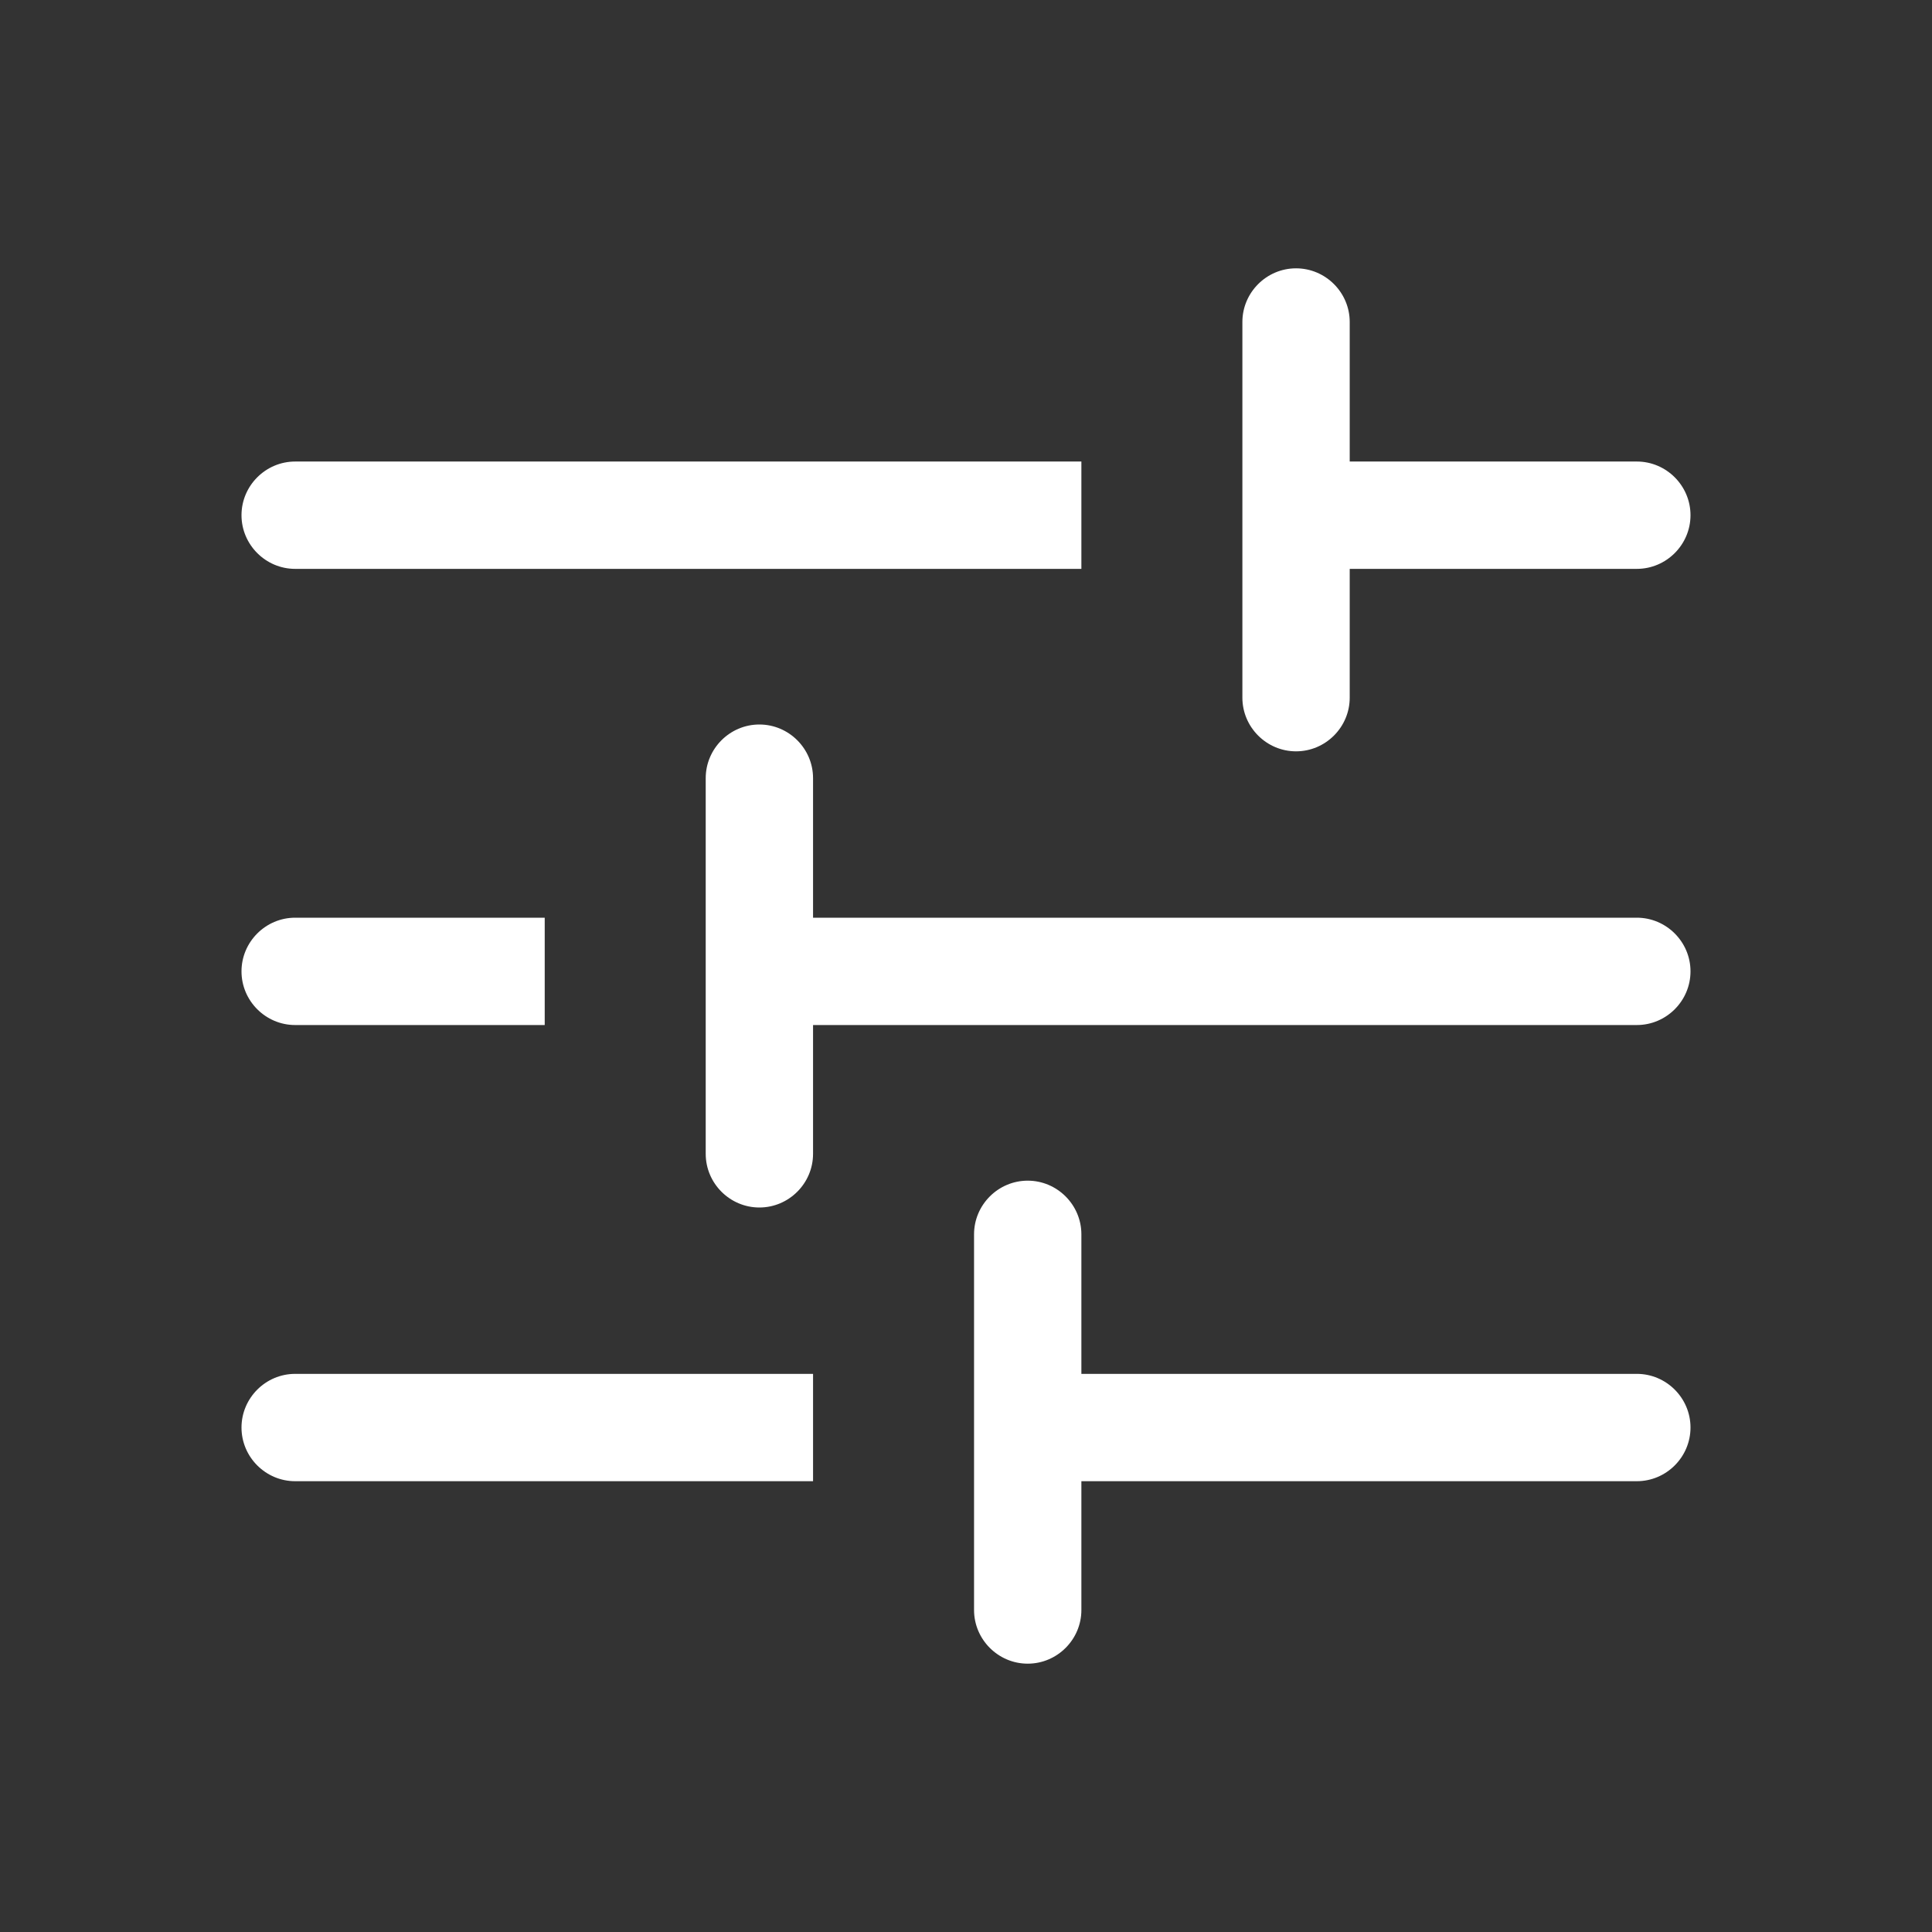 <?xml version="1.0" standalone="no"?><!DOCTYPE svg PUBLIC "-//W3C//DTD SVG 1.1//EN" "http://www.w3.org/Graphics/SVG/1.1/DTD/svg11.dtd"><svg t="1653998073097" class="icon" viewBox="0 0 1024 1024" version="1.1" xmlns="http://www.w3.org/2000/svg" p-id="8534" xmlns:xlink="http://www.w3.org/1999/xlink" width="200" height="200"><rect x="0" y="0" width="1024" height="1024" fill="#333333" stroke="none"/><defs><style type="text/css"></style></defs><path d="M156.444 301.511h416.711v-56.889H156.444c-15.644 0-28.444 12.8-28.444 28.444s12.8 28.444 28.444 28.444zM867.556 244.622H715.378V170.667c0-15.644-12.8-28.444-28.444-28.444s-28.444 12.8-28.444 28.444v199.111c0 15.644 12.8 28.444 28.444 28.444s28.444-12.8 28.444-28.444v-68.267H867.556c15.644 0 28.444-12.8 28.444-28.444s-12.8-28.444-28.444-28.444zM156.444 543.289h132.267v-56.889H156.444c-15.644 0-28.444 12.8-28.444 28.444s12.8 28.444 28.444 28.444zM867.556 486.4H430.933V412.444c0-15.644-12.8-28.444-28.444-28.444s-28.444 12.8-28.444 28.444v199.111c0 15.644 12.8 28.444 28.444 28.444s28.444-12.8 28.444-28.444v-68.267H867.556c15.644 0 28.444-12.8 28.444-28.444s-12.8-28.444-28.444-28.444zM156.444 785.067h274.489v-56.889H156.444c-15.644 0-28.444 12.8-28.444 28.444s12.8 28.444 28.444 28.444zM867.556 728.178H573.156V654.222c0-15.644-12.8-28.444-28.444-28.444s-28.444 12.8-28.444 28.444v199.111c0 15.644 12.8 28.444 28.444 28.444s28.444-12.8 28.444-28.444v-68.267H867.556c15.644 0 28.444-12.8 28.444-28.444s-12.8-28.444-28.444-28.444z" p-id="8535" fill="#ffffff"></path></svg>